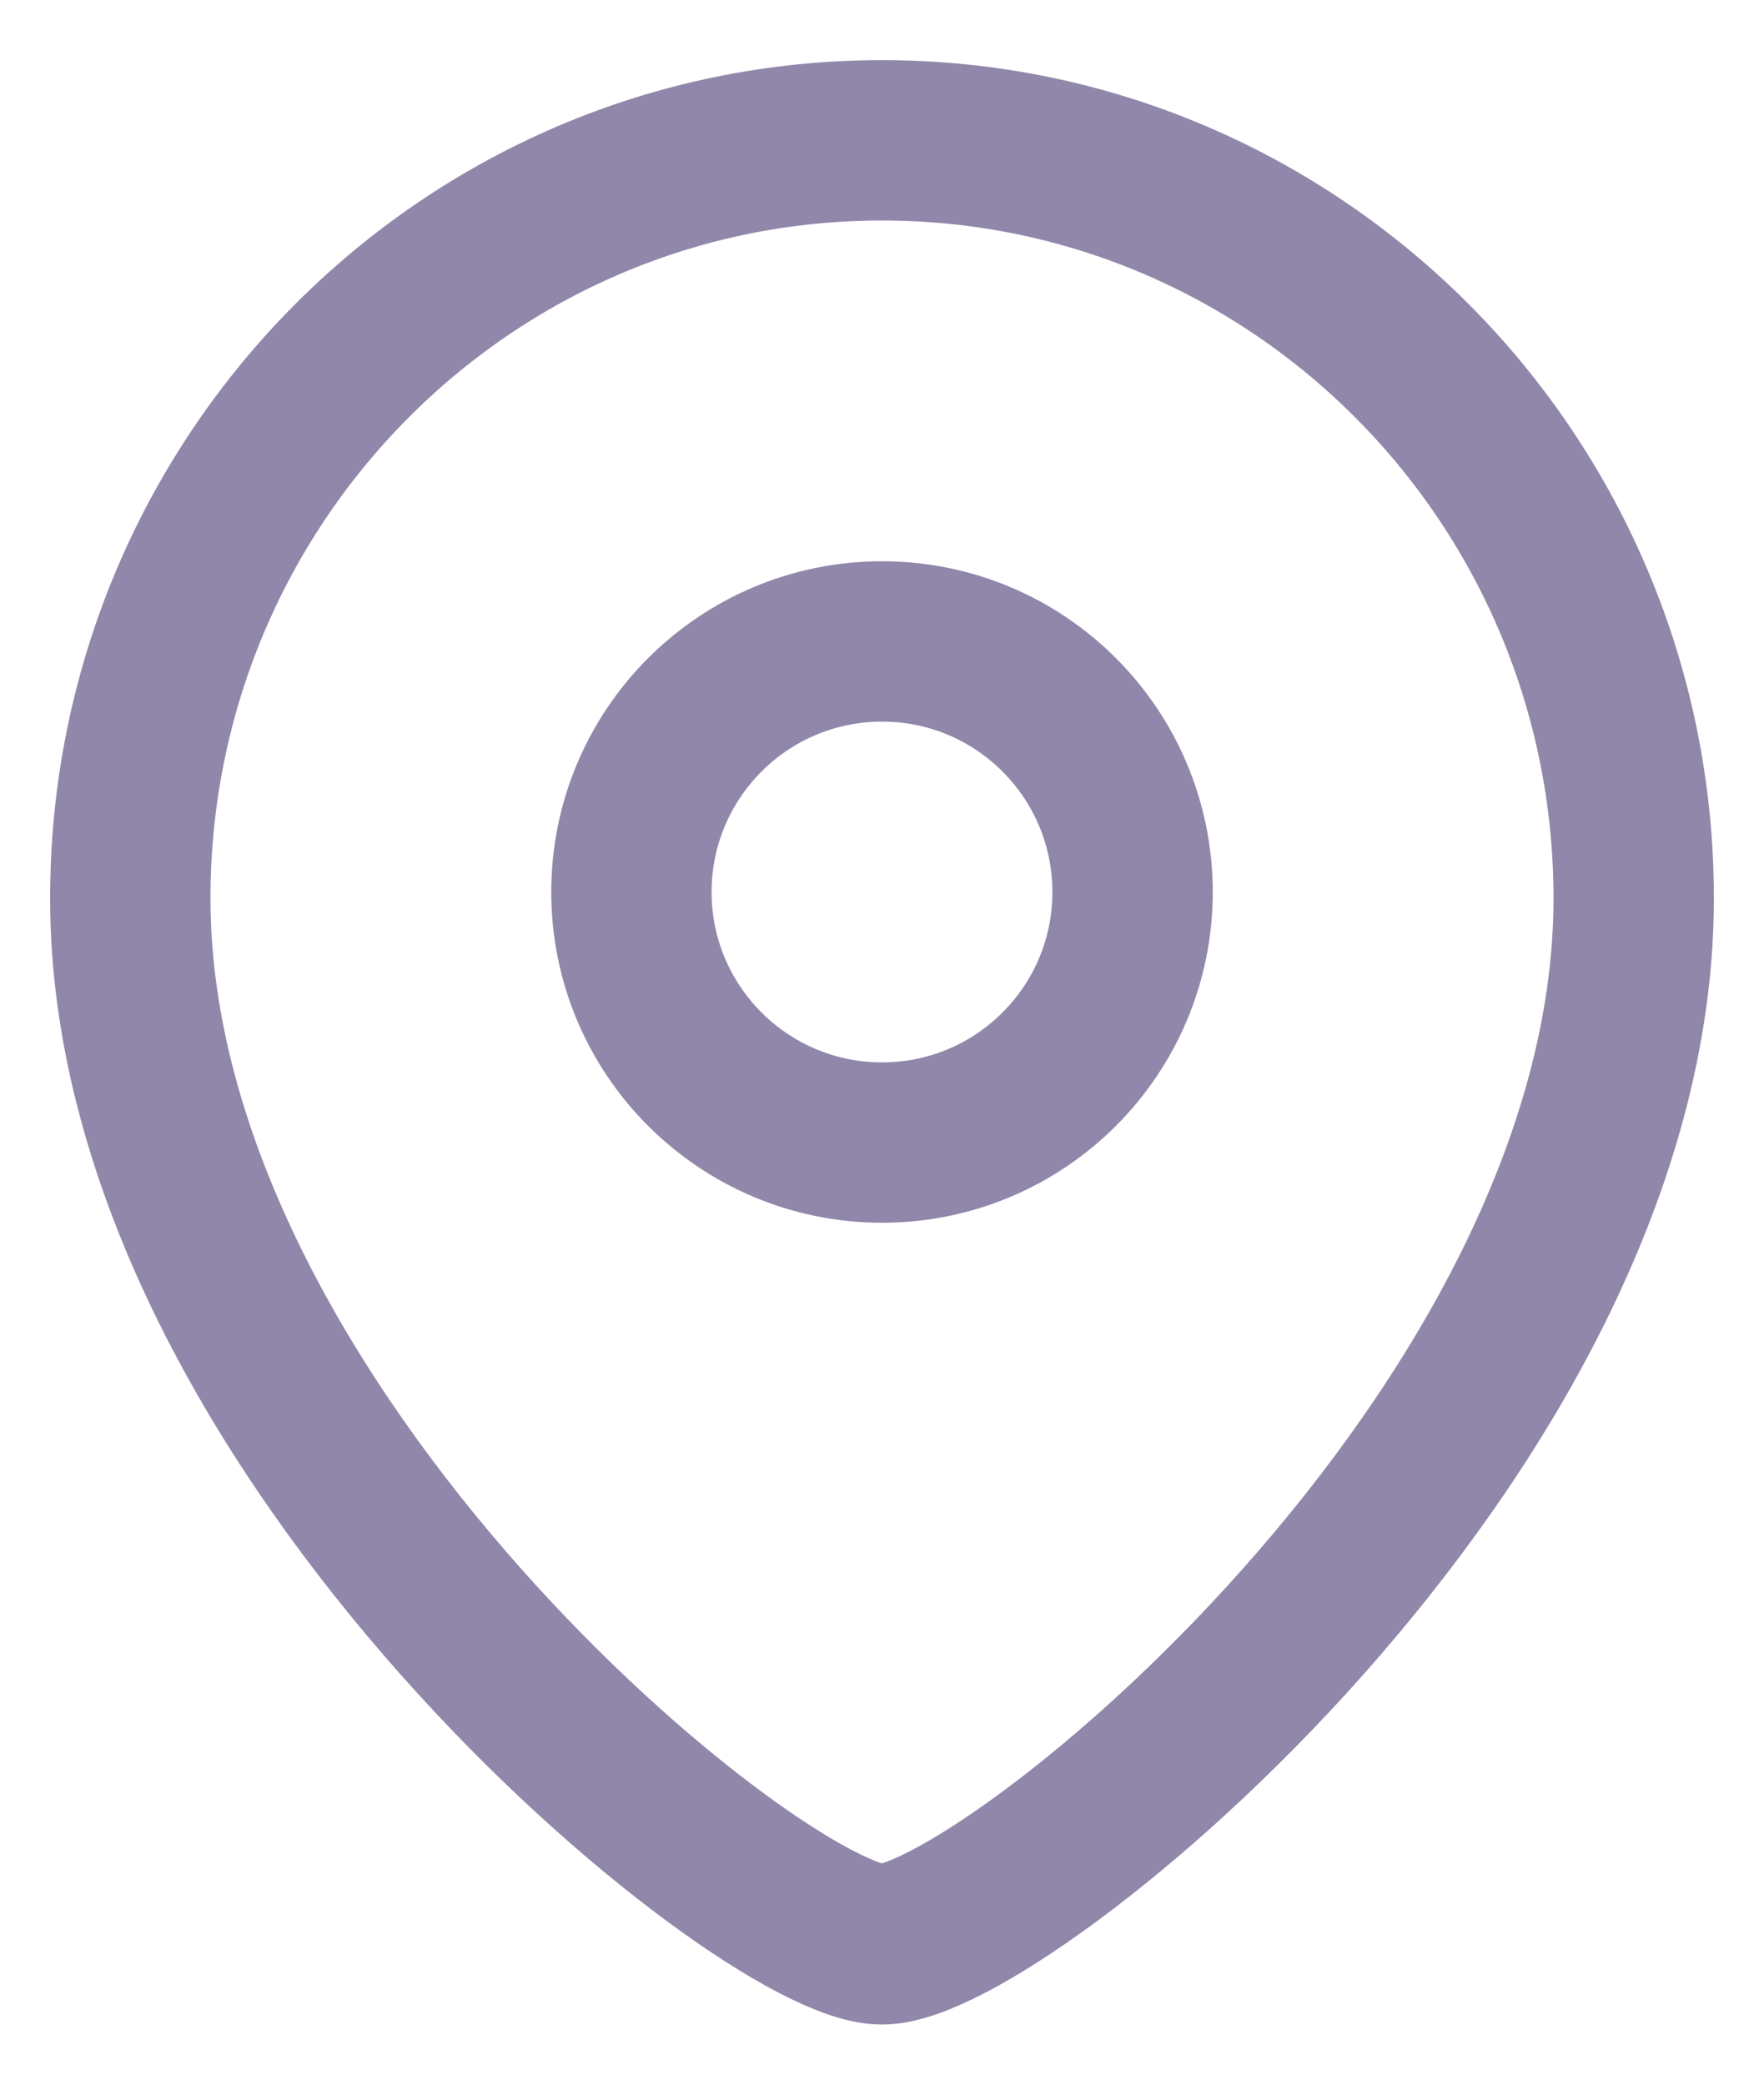 <svg width="22" height="26" viewBox="0 0 22 26" fill="none" xmlns="http://www.w3.org/2000/svg">
<path fill-rule="evenodd" clip-rule="evenodd" d="M14.125 11.126C14.125 9.399 12.726 8 11.001 8C9.274 8 7.875 9.399 7.875 11.126C7.875 12.851 9.274 14.25 11.001 14.25C12.726 14.25 14.125 12.851 14.125 11.126Z" stroke="#9087AA" stroke-width="2" stroke-linecap="round" stroke-linejoin="round"/>
<path fill-rule="evenodd" clip-rule="evenodd" d="M10.999 24.25C9.501 24.25 1.625 17.873 1.625 11.204C1.625 5.983 5.821 1.75 10.999 1.75C16.177 1.75 20.375 5.983 20.375 11.204C20.375 17.873 12.498 24.25 10.999 24.25Z" stroke="#9087AA" stroke-width="2" stroke-linecap="round" stroke-linejoin="round"/>
</svg>
